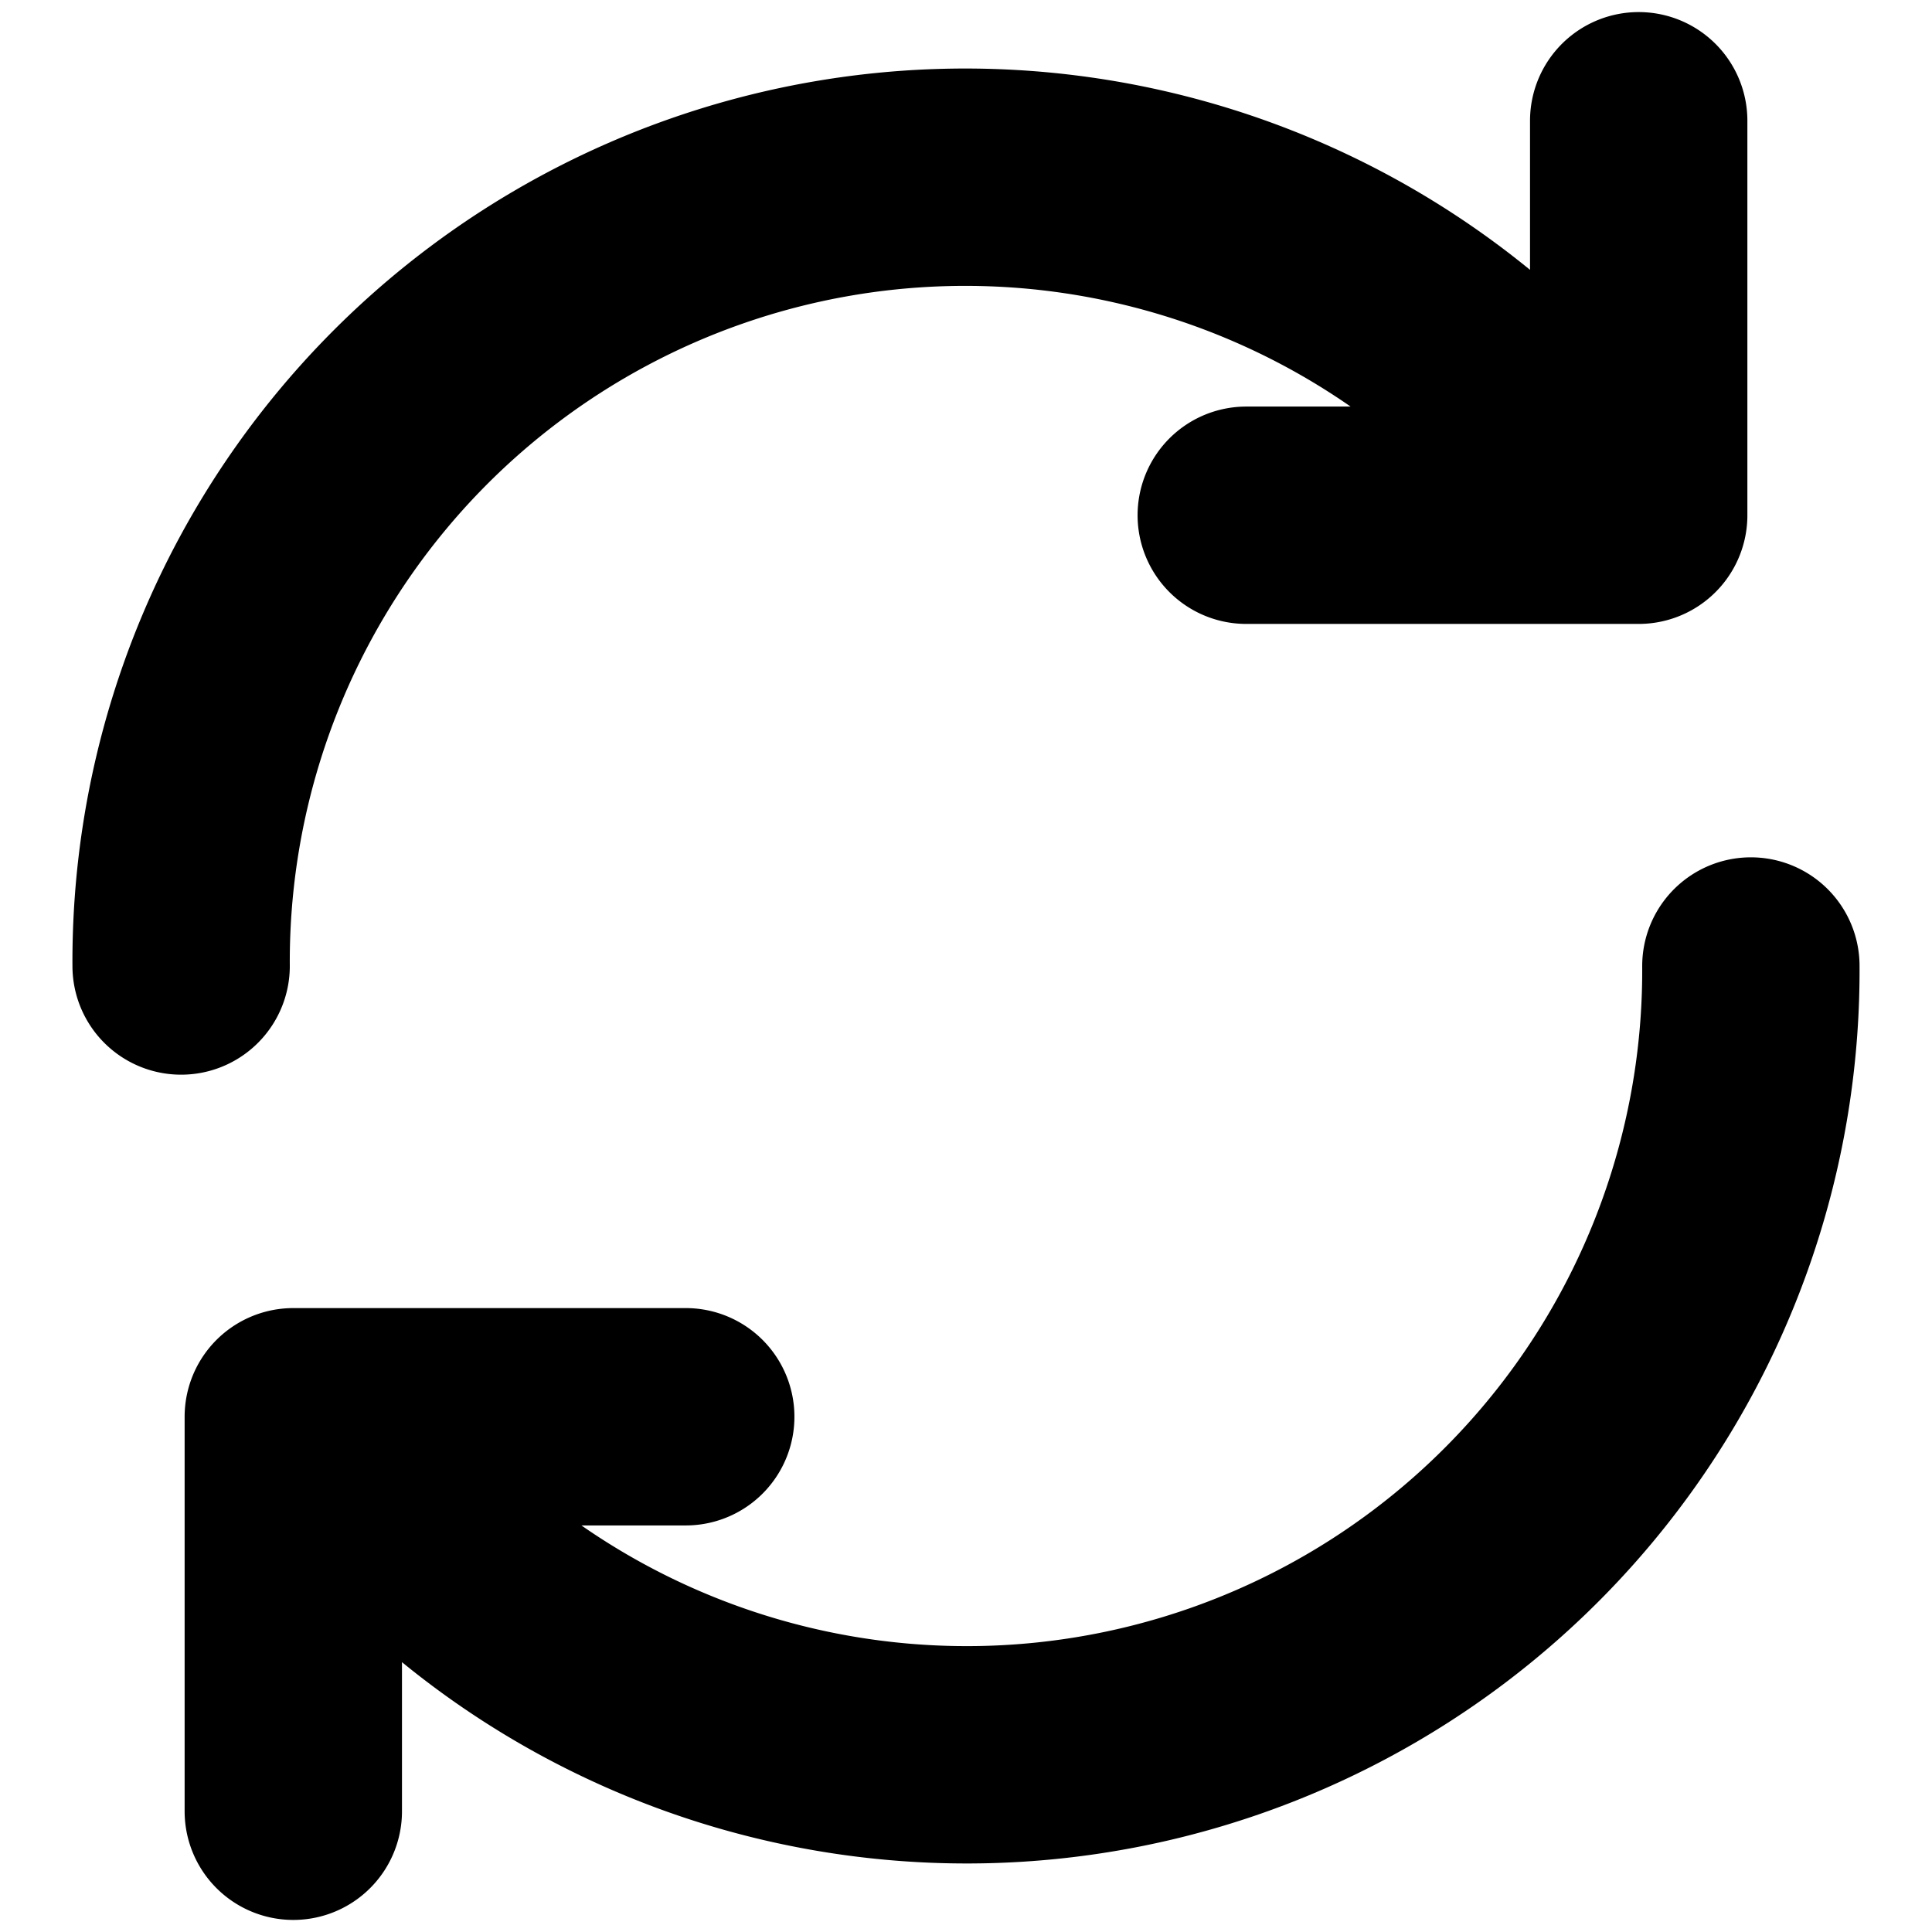<svg xmlns="http://www.w3.org/2000/svg" width="16" height="16" viewBox="0 0 16 16">
    <g data-name="Img / Icon - 26">
        <path data-name="Group 2044" d="M5 11a6.494 6.494 0 0 1 11.607-4.042M18 11a6.494 6.494 0 0 1-11.607 4.042m2.786-.309h-3.25V18M17.071 4v3.267h-3.25" transform="translate(-3.5 -3)" style="fill:none;stroke:#000;stroke-linecap:round;stroke-linejoin:round;stroke-width:1.8px"/>
    </g>
</svg>
